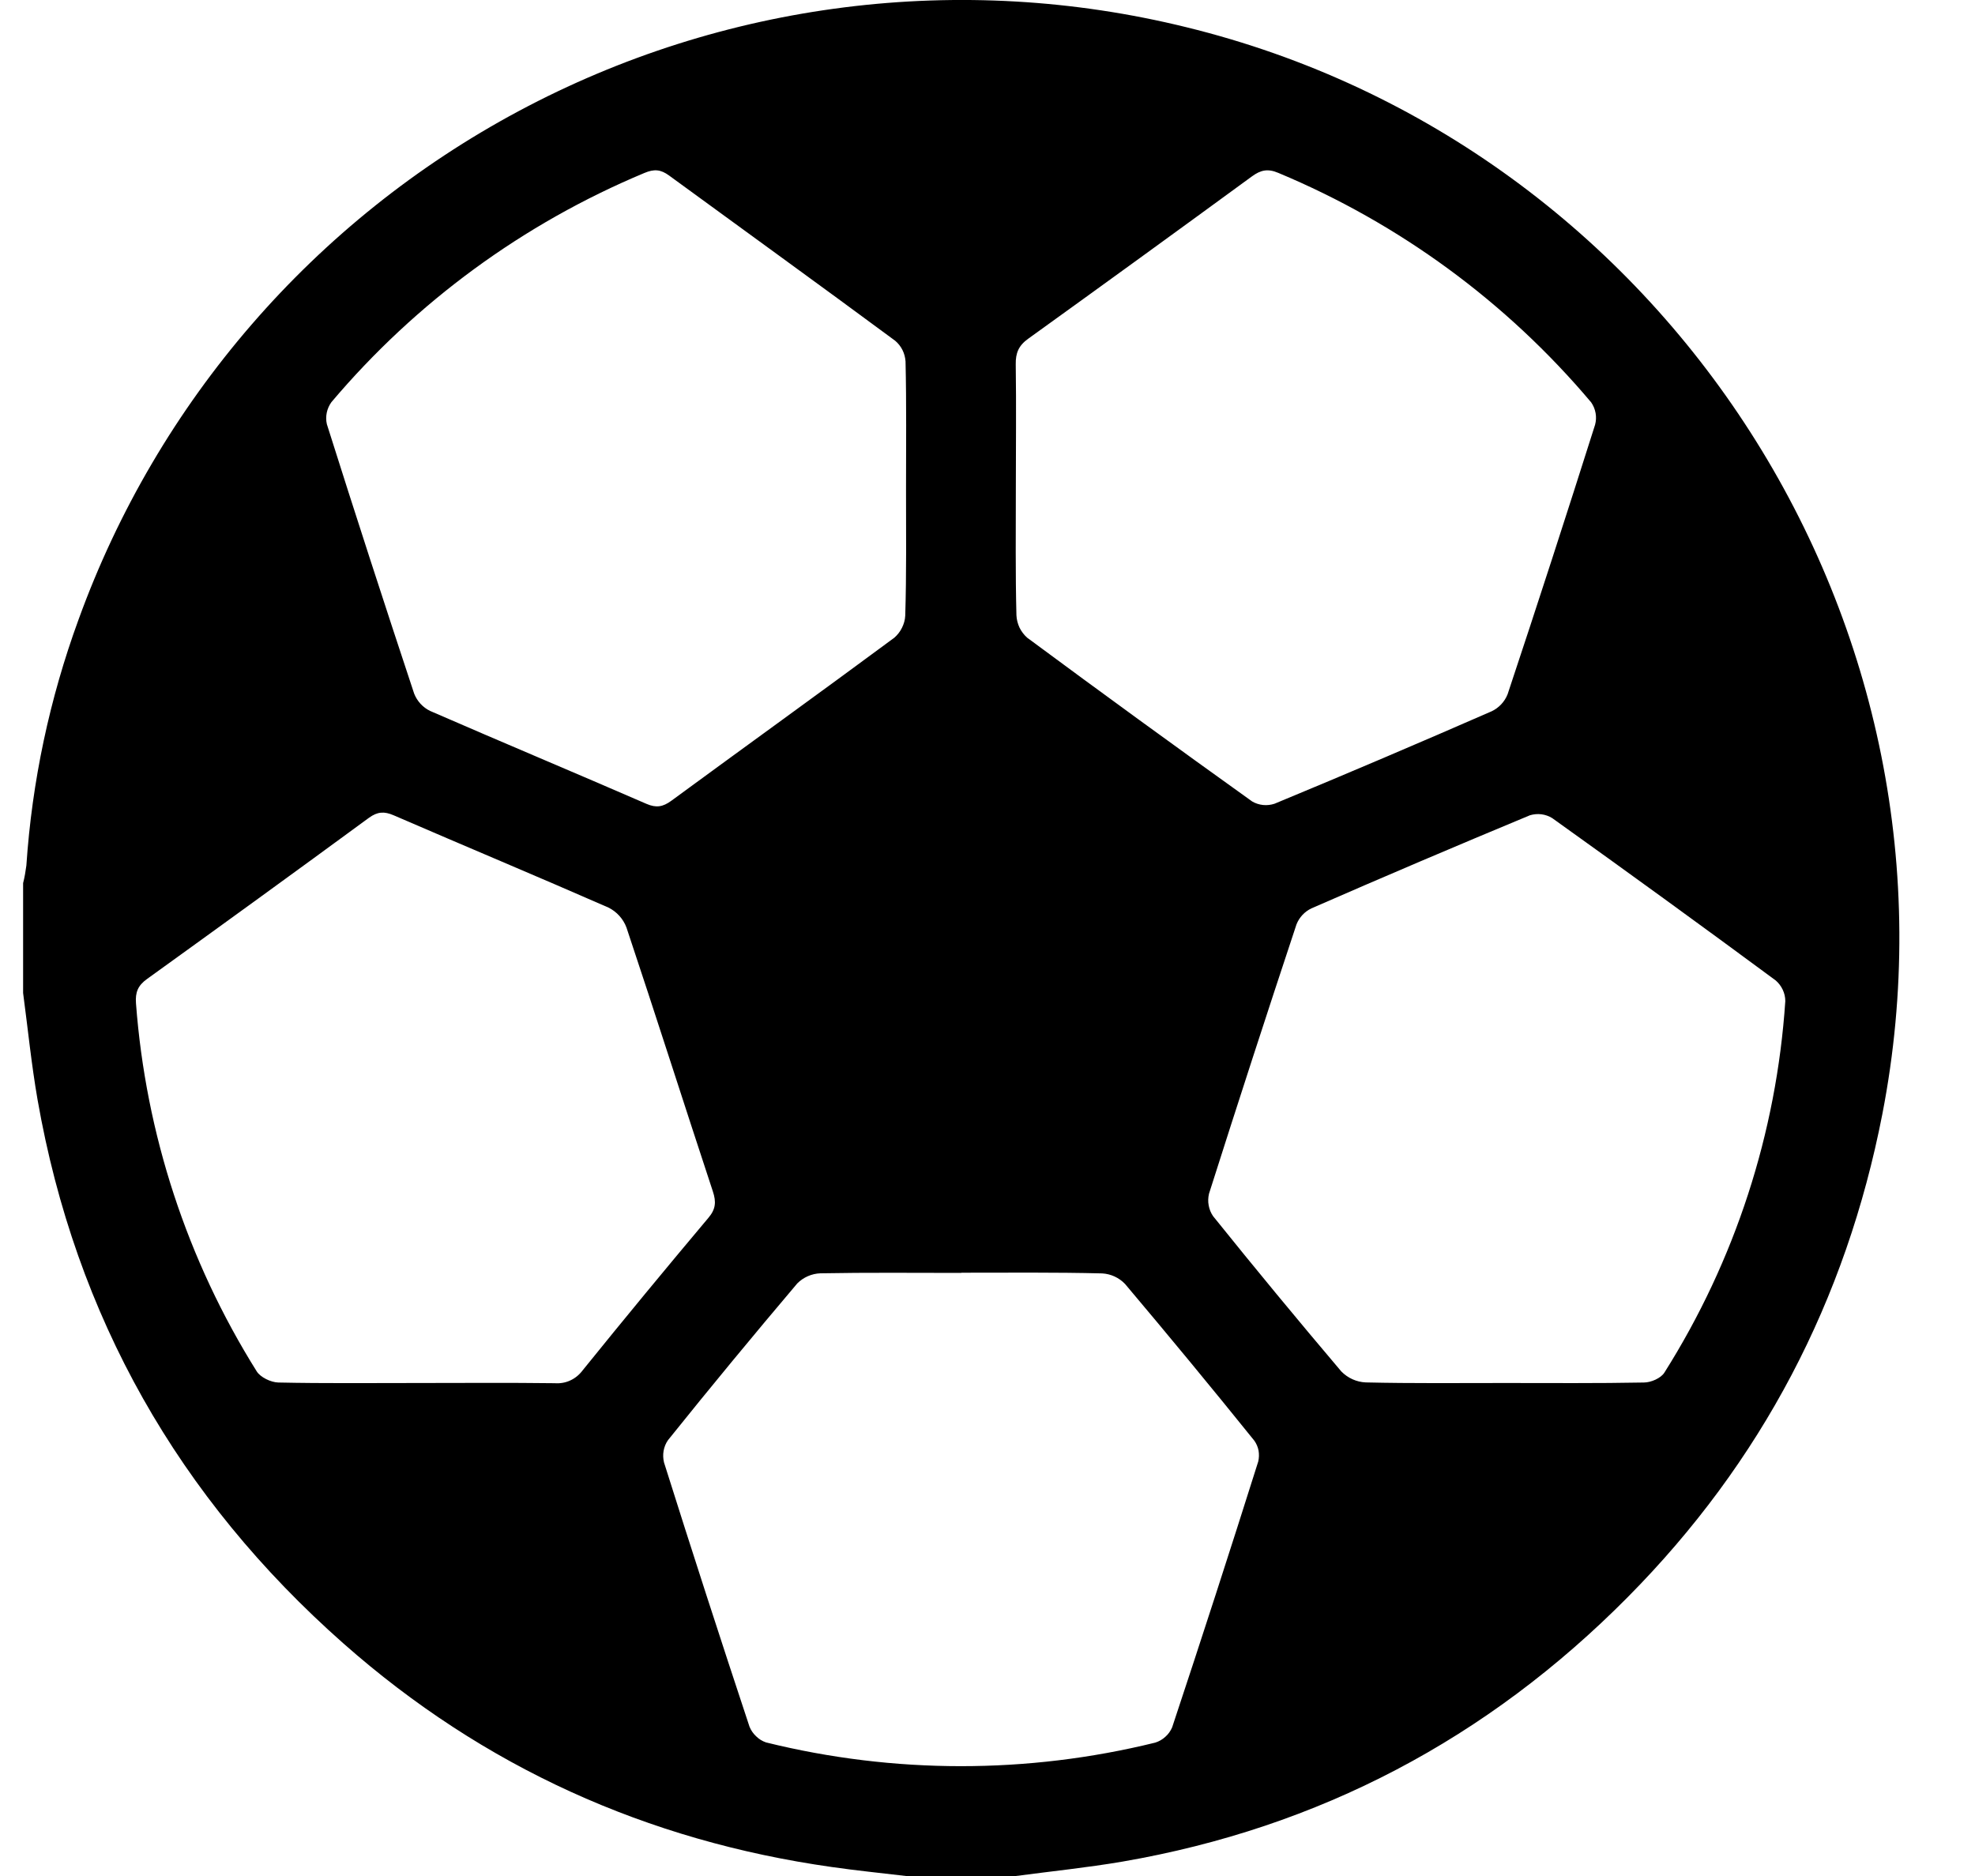 <svg width="20" height="19" viewBox="0 0 20 19" fill="none" xmlns="http://www.w3.org/2000/svg">
<path id="Vector" d="M0.234 10.057V8.944C0.249 8.886 0.259 8.826 0.267 8.766C0.324 7.915 0.502 7.077 0.795 6.276C1.595 4.067 3.183 2.232 5.253 1.125C7.324 0.017 9.731 -0.286 12.011 0.275C16.891 1.468 20.019 6.352 19.062 11.282C18.694 13.173 17.837 14.809 16.484 16.175C15.065 17.608 13.36 18.51 11.368 18.854C11.01 18.915 10.648 18.952 10.287 19H9.175C8.924 18.97 8.673 18.945 8.423 18.909C6.551 18.644 4.895 17.897 3.478 16.645C1.809 15.17 0.765 13.336 0.38 11.136C0.318 10.779 0.282 10.417 0.234 10.057ZM10.287 4.952C10.287 5.379 10.282 5.807 10.293 6.232C10.295 6.275 10.306 6.317 10.324 6.356C10.343 6.395 10.369 6.429 10.401 6.458C11.156 7.017 11.916 7.57 12.68 8.117C12.714 8.137 12.752 8.149 12.791 8.153C12.831 8.157 12.87 8.152 12.907 8.14C13.643 7.835 14.375 7.523 15.105 7.204C15.179 7.169 15.237 7.107 15.267 7.031C15.569 6.123 15.864 5.213 16.153 4.301C16.163 4.263 16.165 4.223 16.158 4.184C16.151 4.145 16.136 4.108 16.113 4.075C15.257 3.059 14.171 2.263 12.945 1.751C12.839 1.706 12.767 1.721 12.677 1.787C11.925 2.337 11.17 2.885 10.413 3.43C10.315 3.5 10.284 3.575 10.286 3.69C10.292 4.112 10.287 4.532 10.287 4.952ZM9.175 4.958C9.175 4.525 9.18 4.092 9.17 3.66C9.167 3.62 9.157 3.581 9.139 3.545C9.121 3.509 9.096 3.477 9.065 3.451C8.305 2.889 7.538 2.335 6.776 1.778C6.689 1.714 6.622 1.711 6.525 1.752C5.299 2.264 4.213 3.059 3.356 4.073C3.333 4.105 3.317 4.141 3.309 4.179C3.301 4.218 3.301 4.258 3.31 4.296C3.598 5.208 3.893 6.117 4.194 7.025C4.224 7.101 4.281 7.164 4.355 7.2C5.085 7.518 5.819 7.825 6.548 8.142C6.646 8.184 6.713 8.172 6.797 8.111C7.549 7.559 8.306 7.014 9.056 6.459C9.088 6.431 9.115 6.397 9.134 6.358C9.153 6.32 9.165 6.278 9.167 6.236C9.18 5.812 9.175 5.384 9.175 4.958ZM4.227 14.007C4.69 14.007 5.154 14.003 5.617 14.009C5.671 14.013 5.726 14.004 5.775 13.981C5.825 13.958 5.867 13.923 5.9 13.879C6.319 13.36 6.744 12.845 7.173 12.335C7.248 12.247 7.254 12.173 7.219 12.067C6.925 11.177 6.641 10.283 6.344 9.394C6.311 9.306 6.246 9.234 6.162 9.192C5.439 8.875 4.711 8.571 3.986 8.257C3.891 8.216 3.823 8.22 3.737 8.282C2.99 8.83 2.24 9.374 1.489 9.915C1.396 9.982 1.369 10.05 1.377 10.161C1.476 11.484 1.895 12.764 2.599 13.888C2.636 13.949 2.743 14 2.818 14.002C3.288 14.012 3.757 14.007 4.227 14.007ZM15.239 14.007C15.709 14.007 16.178 14.011 16.647 14.002C16.719 14.002 16.82 13.958 16.855 13.901C17.57 12.768 17.99 11.475 18.079 10.139C18.079 10.099 18.07 10.06 18.053 10.024C18.036 9.988 18.012 9.956 17.982 9.93C17.232 9.376 16.477 8.828 15.719 8.286C15.685 8.265 15.648 8.252 15.609 8.247C15.57 8.242 15.53 8.246 15.493 8.257C14.752 8.565 14.014 8.879 13.28 9.2C13.211 9.233 13.157 9.291 13.129 9.362C12.828 10.269 12.533 11.178 12.243 12.09C12.234 12.129 12.232 12.169 12.24 12.209C12.247 12.248 12.262 12.285 12.285 12.318C12.711 12.848 13.144 13.372 13.583 13.89C13.649 13.957 13.737 13.997 13.83 14.001C14.3 14.012 14.769 14.007 15.239 14.007ZM9.735 12.892C9.259 12.892 8.783 12.887 8.308 12.896C8.22 12.899 8.136 12.936 8.074 12.998C7.631 13.521 7.194 14.05 6.765 14.585C6.742 14.617 6.727 14.655 6.72 14.694C6.713 14.733 6.715 14.773 6.724 14.811C7.006 15.706 7.295 16.598 7.59 17.488C7.605 17.525 7.628 17.558 7.657 17.585C7.685 17.613 7.719 17.634 7.757 17.647C9.051 17.967 10.404 17.968 11.699 17.649C11.737 17.637 11.772 17.617 11.801 17.59C11.831 17.564 11.854 17.531 11.87 17.494C12.167 16.599 12.458 15.701 12.742 14.801C12.75 14.765 12.751 14.728 12.745 14.692C12.738 14.655 12.723 14.621 12.702 14.591C12.272 14.057 11.835 13.528 11.393 13.004C11.332 12.94 11.249 12.902 11.162 12.897C10.686 12.885 10.21 12.89 9.735 12.89V12.892Z" fill="currentColor"/>
</svg>
